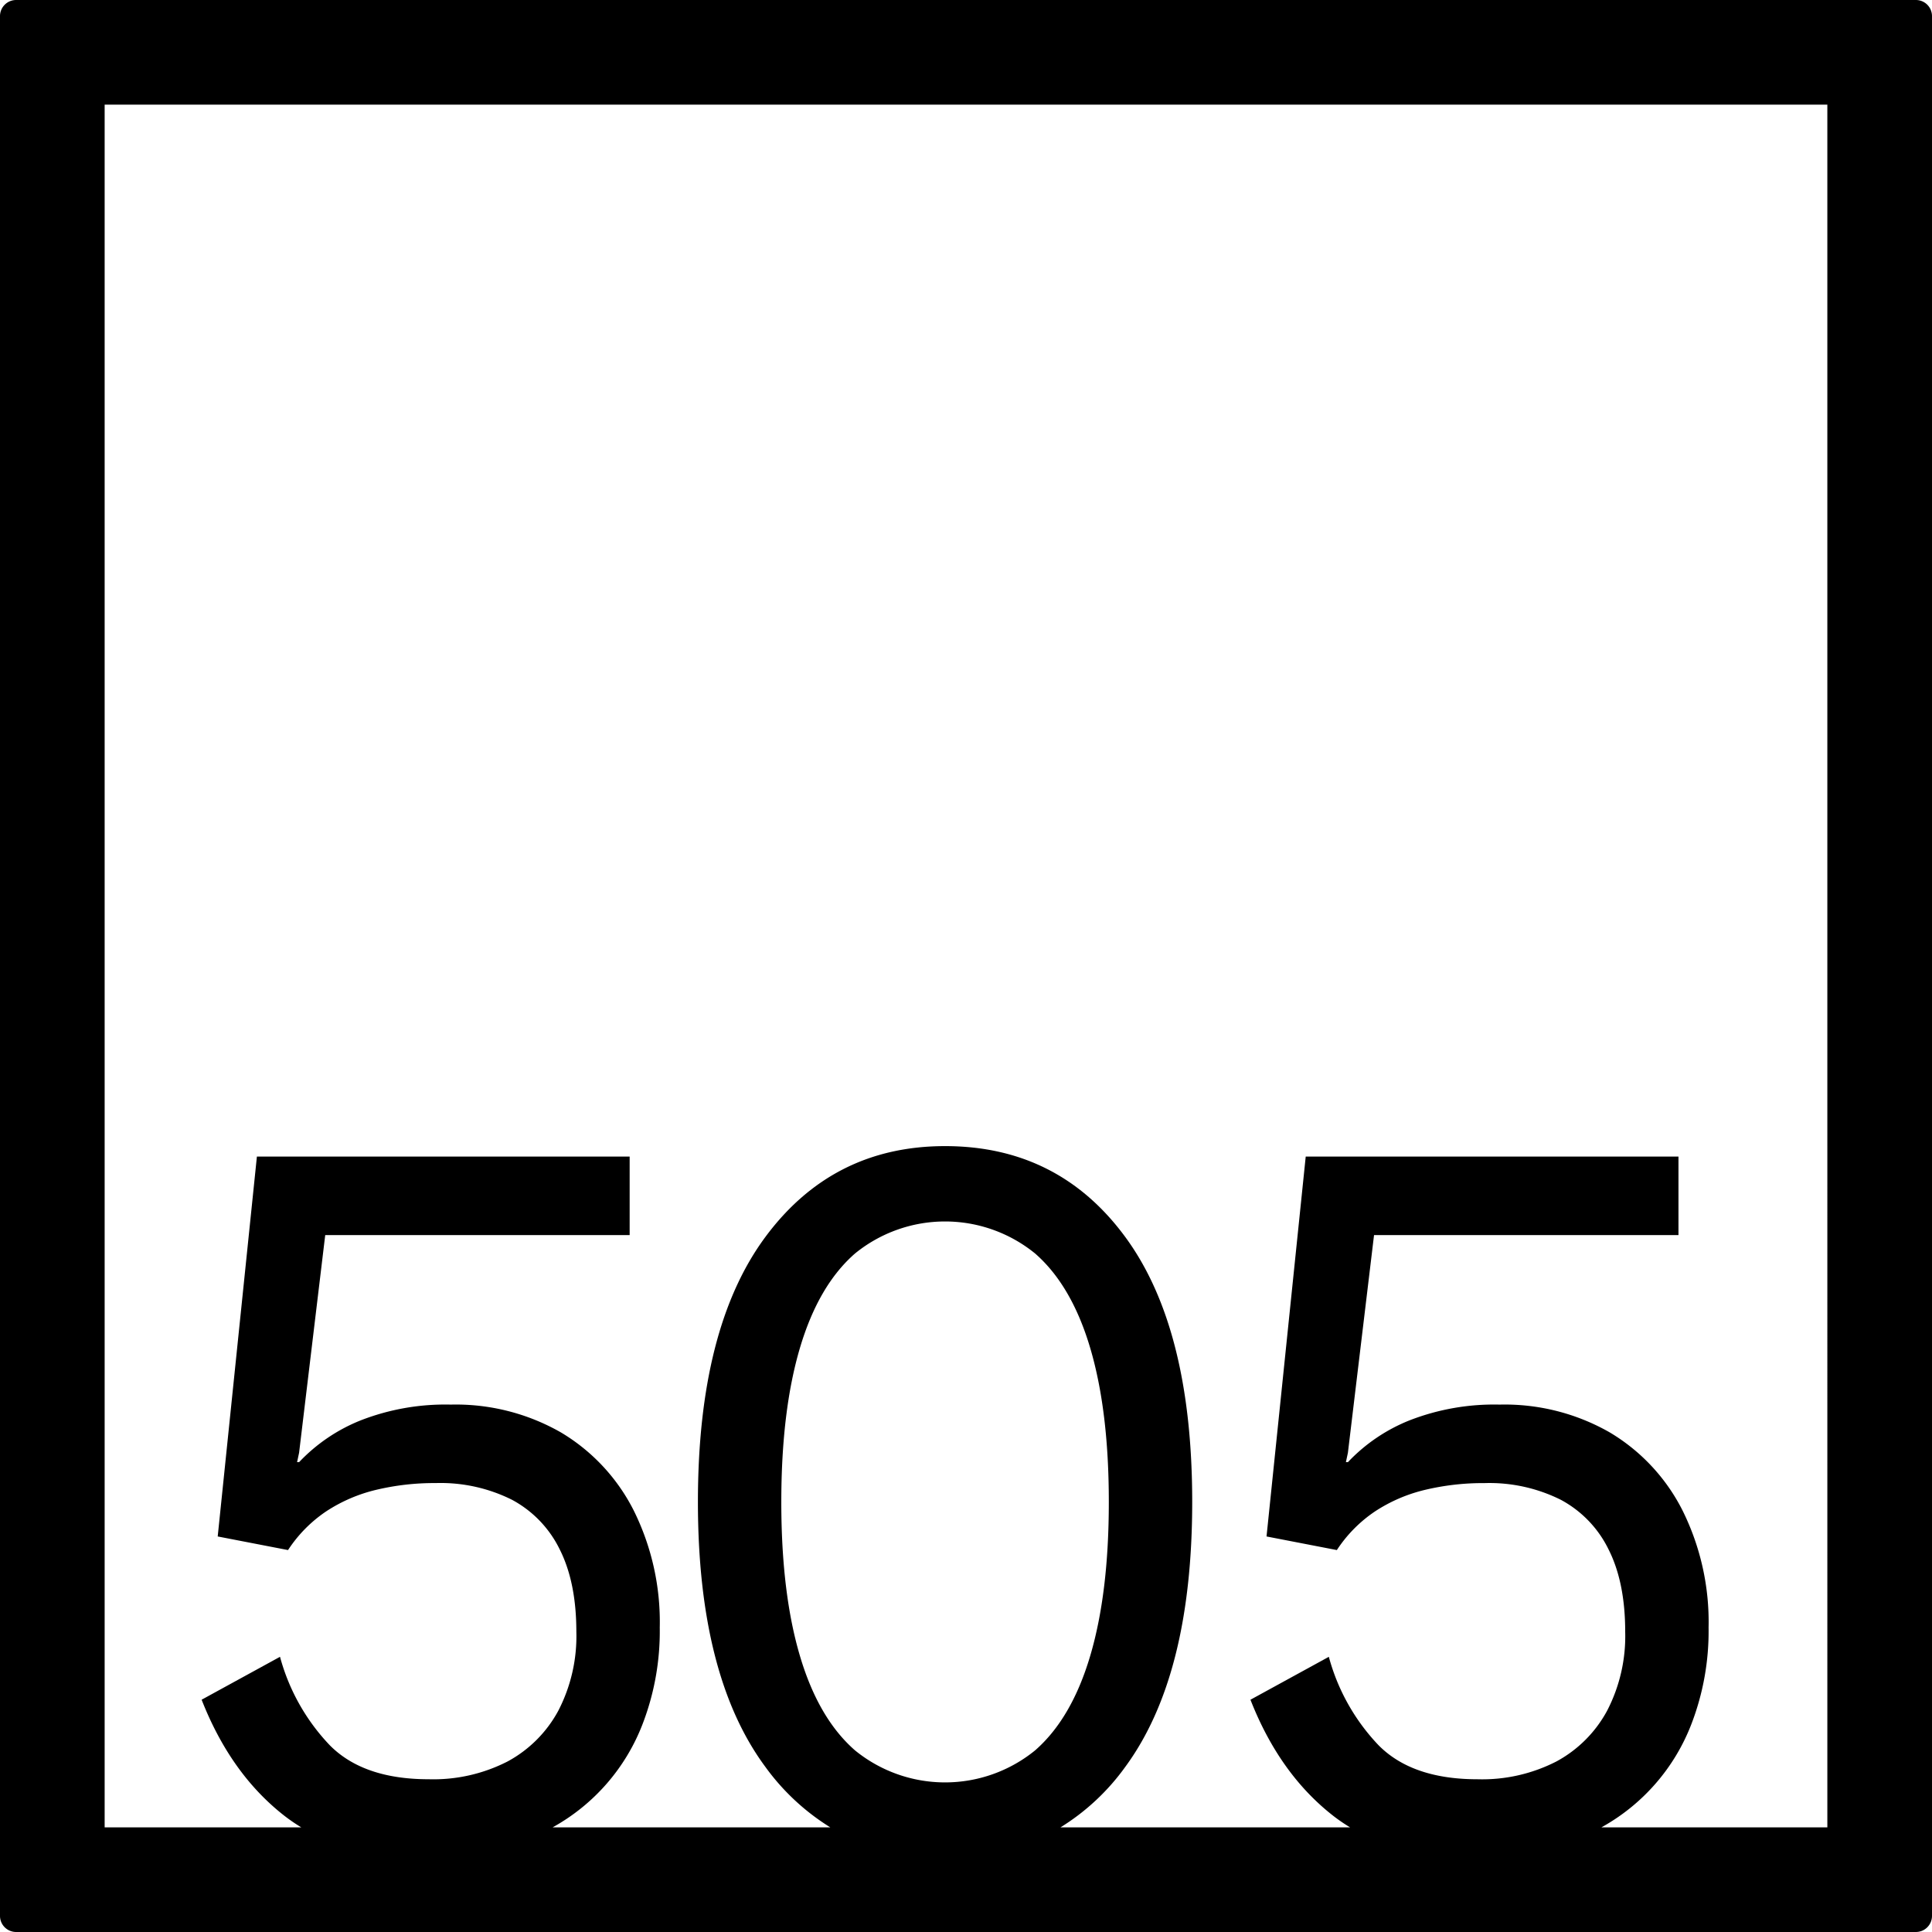 <svg xmlns="http://www.w3.org/2000/svg" width="120mm" height="120mm" viewBox="0 0 340.158 340.157">
  <g id="Zimmernummer">
      <g id="Z-04-505">
        <path fill="#000000" stroke="none" d="M337.323,0H2.835A2.836,2.836,0,0,0,0,2.835V337.323a2.834,2.834,0,0,0,2.835,2.834H337.323a2.834,2.834,0,0,0,2.835-2.834V2.835A2.836,2.836,0,0,0,337.323,0ZM140.833,291.521q-3.274-11.055-3.272-27.084t3.272-27.086q3.27-11.055,9.728-16.674a25.107,25.107,0,0,1,31.662,0q6.456,5.622,9.729,16.674t3.272,27.086q0,16.029-3.272,27.084T182.223,308.2a25.111,25.111,0,0,1-31.662,0Q144.1,302.577,140.833,291.521Zm180.9,30.211H281.956A35.212,35.212,0,0,0,297.815,303.5a45.519,45.519,0,0,0,3.007-16.951,44.133,44.133,0,0,0-4.6-20.636A33.624,33.624,0,0,0,283.4,252.184,37.251,37.251,0,0,0,264.03,247.3a41.058,41.058,0,0,0-15.831,2.763,30.472,30.472,0,0,0-10.878,7.371h-.354l.354-1.659,4.6-38.324h53.6V203.633H229.892l-6.9,66.884,12.381,2.395A24.084,24.084,0,0,1,242.1,266.1a27.7,27.7,0,0,1,8.755-3.778,44,44,0,0,1,10.524-1.2,28.116,28.116,0,0,1,13.444,2.948,19.721,19.721,0,0,1,8.4,8.752q2.918,5.8,2.918,14.464a28.521,28.521,0,0,1-3.183,13.911,22.042,22.042,0,0,1-8.933,8.937,28.635,28.635,0,0,1-13.886,3.132q-11.5,0-17.422-5.989a36.2,36.2,0,0,1-8.756-15.569l-13.8,7.555q5.129,13.085,14.592,20.452a30.306,30.306,0,0,0,2.951,2.02H186.716a39.84,39.84,0,0,0,11.427-10.68q11.762-16.031,11.763-46.615T198.143,217.82q-11.766-16.029-31.751-16.03-19.812,0-31.662,16.03t-11.851,46.617q0,30.585,11.851,46.615a40.313,40.313,0,0,0,11.453,10.68H97.3A35.2,35.2,0,0,0,113.154,303.5a45.5,45.5,0,0,0,3.007-16.951,44.157,44.157,0,0,0-4.6-20.636,33.633,33.633,0,0,0-12.824-13.726A37.253,37.253,0,0,0,79.369,247.3a41.046,41.046,0,0,0-15.83,2.763,30.467,30.467,0,0,0-10.879,7.371h-.354l.354-1.659,4.6-38.324h53.6V203.633H45.231l-6.9,66.884,12.381,2.395a24.084,24.084,0,0,1,6.722-6.817,27.7,27.7,0,0,1,8.755-3.778,44.01,44.01,0,0,1,10.525-1.2,28.117,28.117,0,0,1,13.443,2.948,19.721,19.721,0,0,1,8.4,8.752q2.917,5.8,2.918,14.464A28.521,28.521,0,0,1,98.3,301.194a22.033,22.033,0,0,1-8.932,8.937,28.633,28.633,0,0,1-13.885,3.132q-11.5,0-17.423-5.989A36.205,36.205,0,0,1,49.3,291.705L35.5,299.26q5.128,13.085,14.593,20.452a30.306,30.306,0,0,0,2.951,2.02H18.425V18.425H321.732Z"/>
      </g>
    </g>
</svg>
